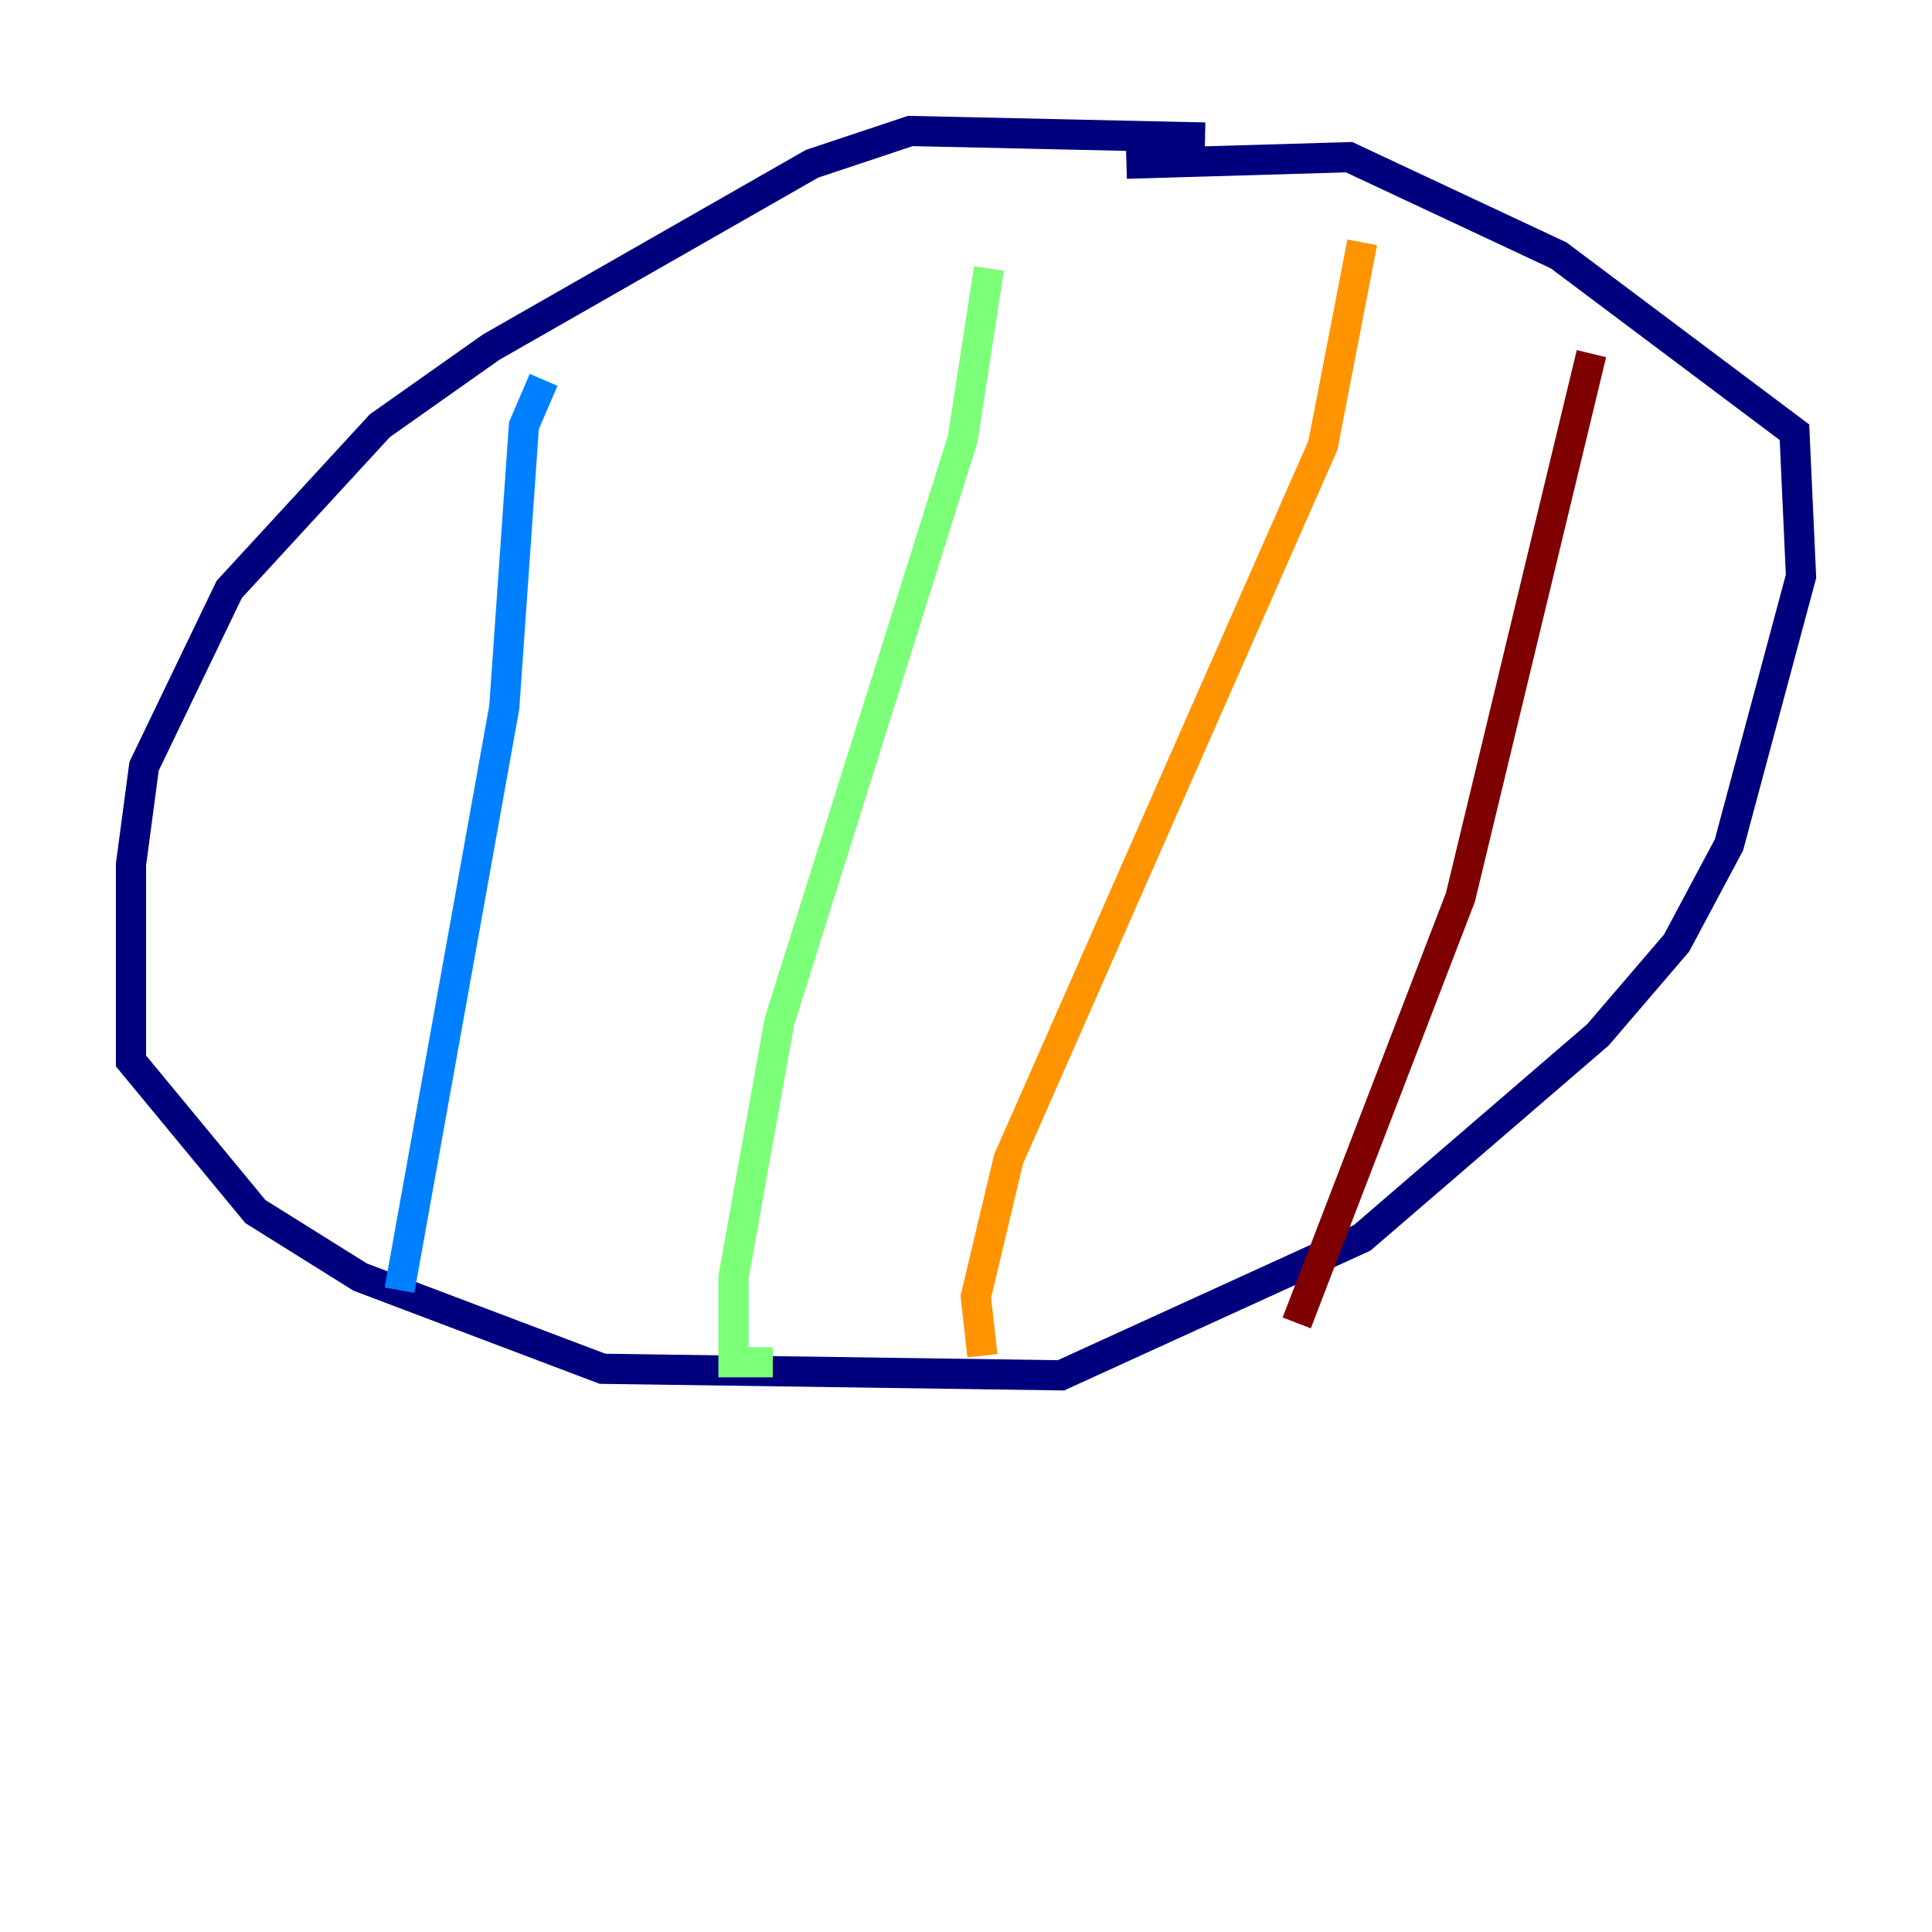 <?xml version="1.0" encoding="utf-8" ?>
<svg baseProfile="tiny" height="128" version="1.2" viewBox="0,0,128,128" width="128" xmlns="http://www.w3.org/2000/svg" xmlns:ev="http://www.w3.org/2001/xml-events" xmlns:xlink="http://www.w3.org/1999/xlink"><defs /><polyline fill="none" points="79.837,9.112 60.312,8.678 53.803,10.848 32.542,22.997 25.166,28.203 15.186,39.051 9.546,50.766 8.678,57.275 8.678,70.291 16.922,80.271 23.864,84.61 39.919,90.685 70.291,91.119 90.251,82.007 105.871,68.556 111.078,62.481 114.549,55.973 119.322,38.183 118.888,28.637 103.268,16.922 89.383,10.414 74.63,10.848" stroke="#00007f" stroke-width="2" /><polyline fill="none" points="36.014,25.166 34.712,28.203 33.41,46.861 26.468,85.478" stroke="#0080ff" stroke-width="2" /><polyline fill="none" points="65.519,17.79 63.783,29.071 51.634,67.688 48.597,84.61 48.597,90.251 51.2,90.251" stroke="#7cff79" stroke-width="2" /><polyline fill="none" points="90.251,16.054 87.647,29.505 66.82,76.8 64.651,85.912 65.085,89.817" stroke="#ff9400" stroke-width="2" /><polyline fill="none" points="105.437,23.43 96.759,59.444 85.912,87.647" stroke="#7f0000" stroke-width="2" /></svg>